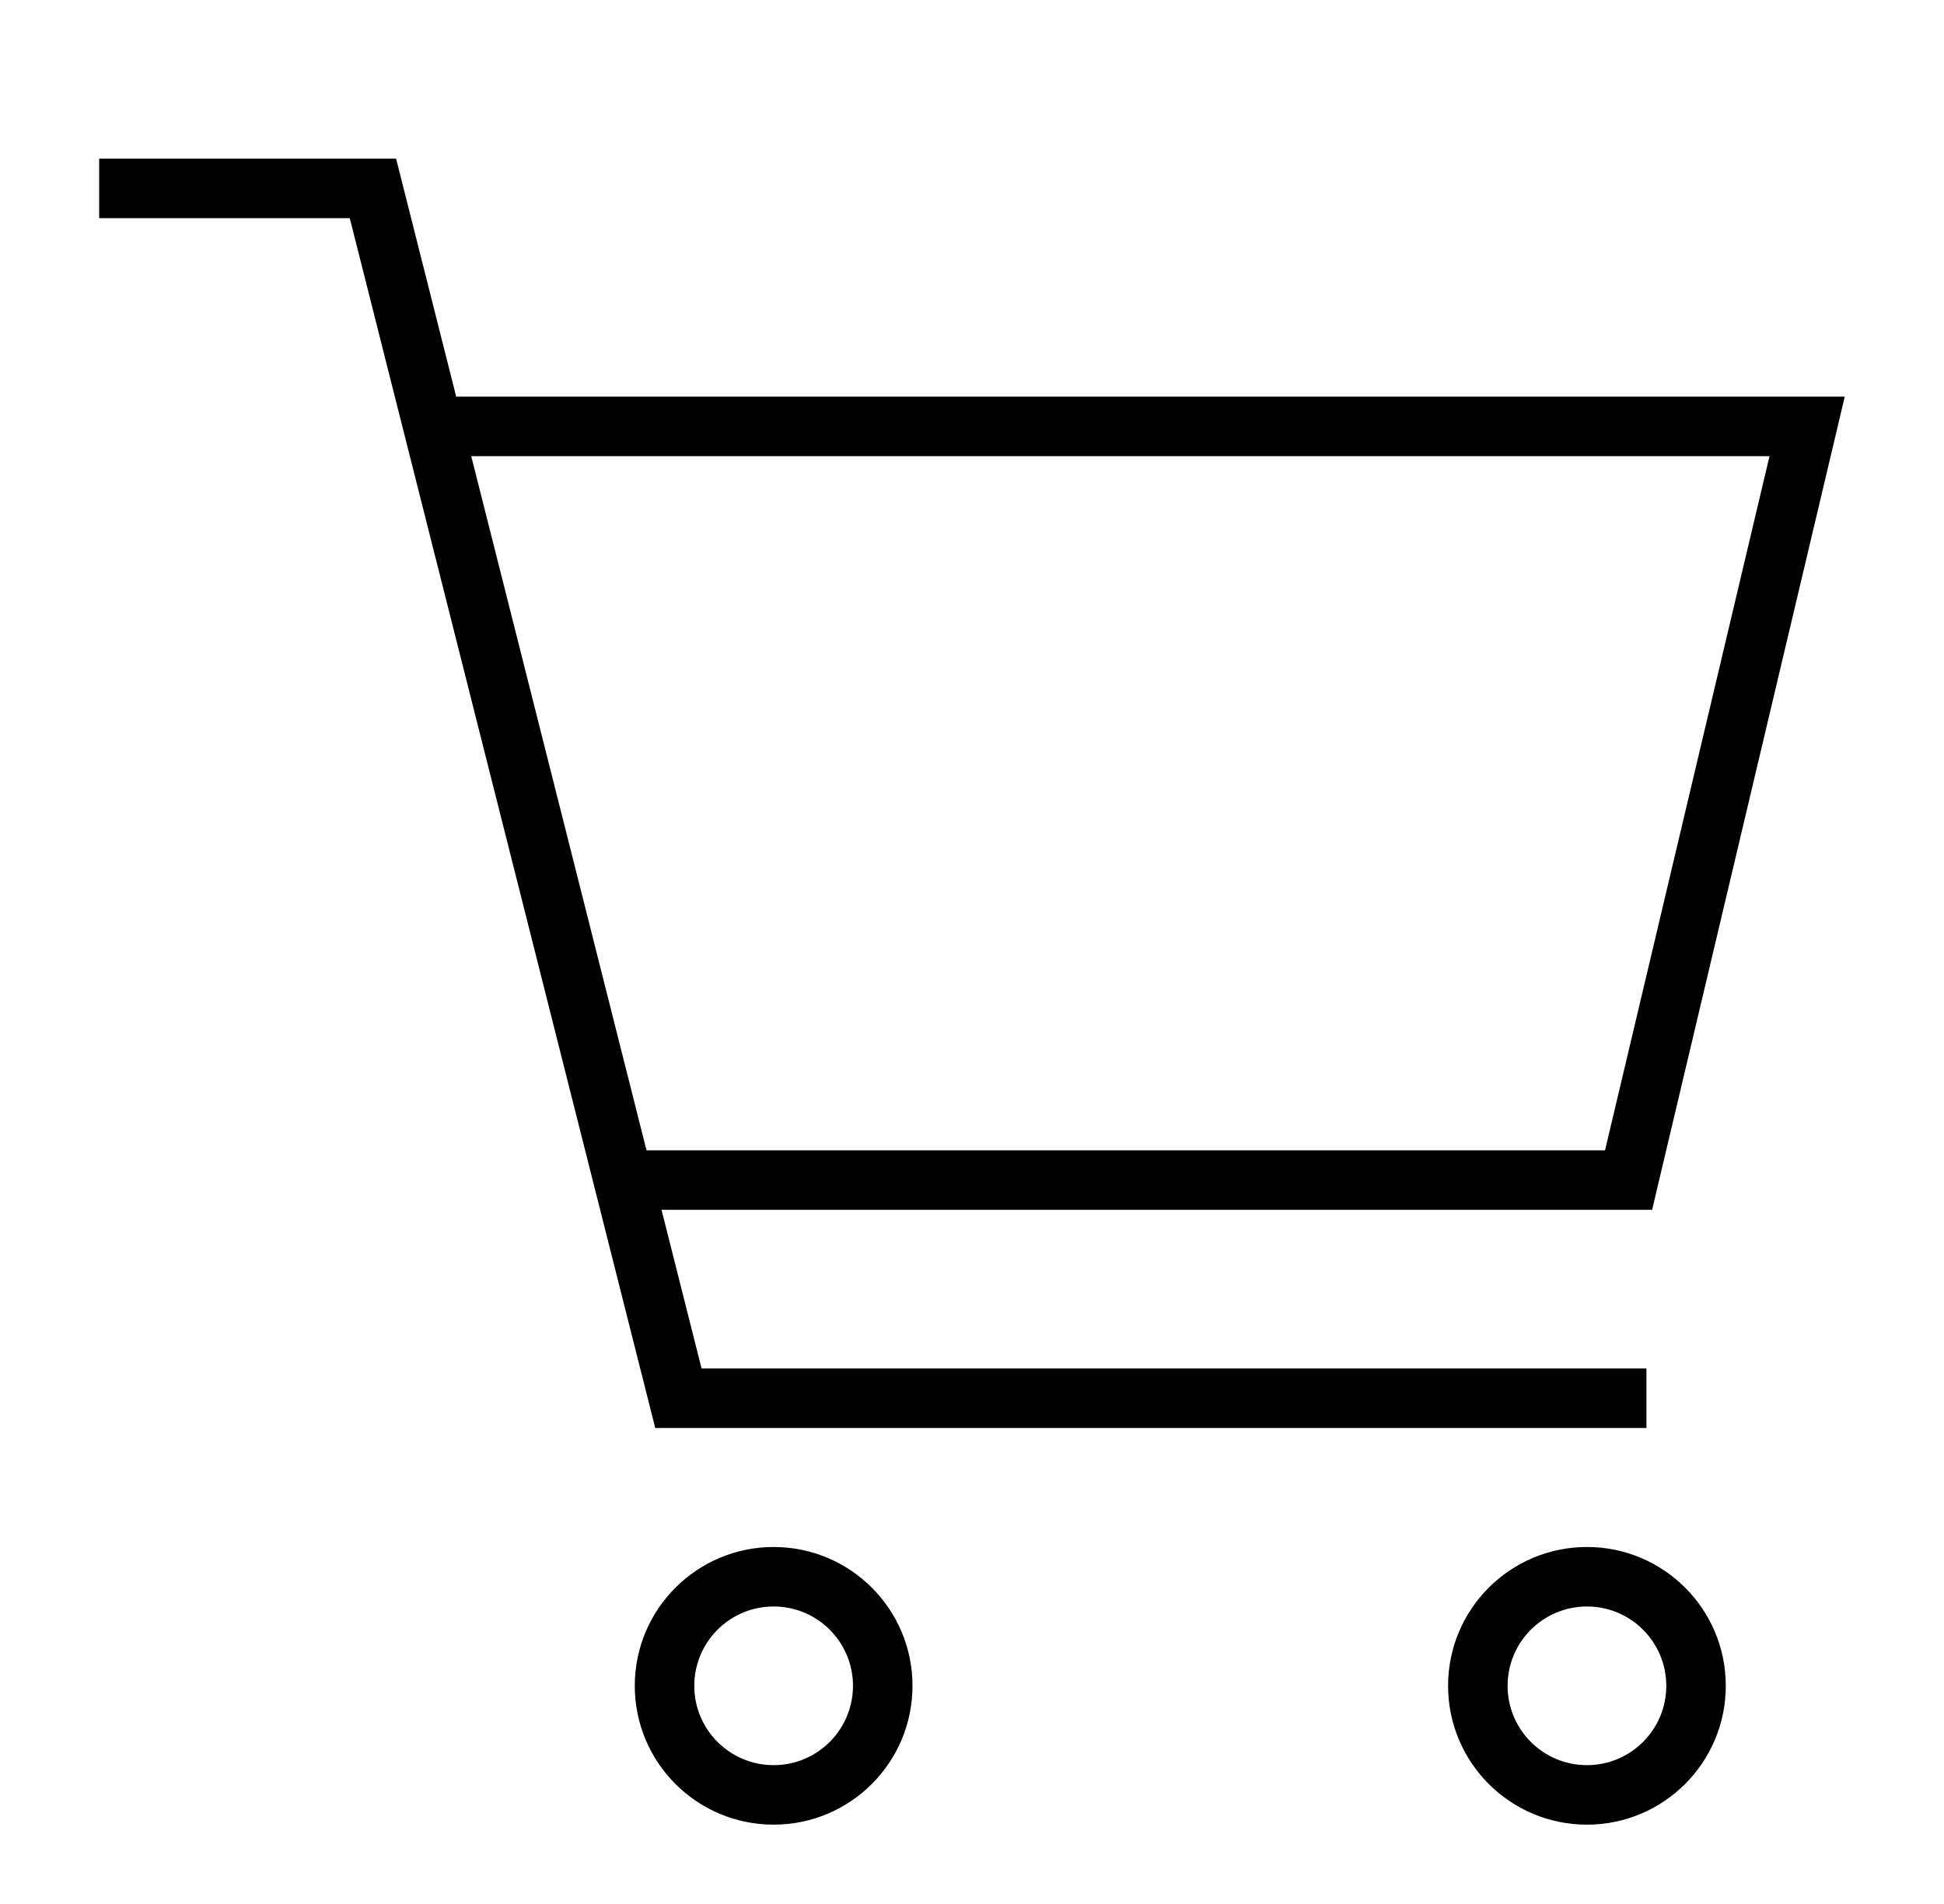 <svg width="49" height="48" viewBox="0 0 49 48" fill="none" xmlns="http://www.w3.org/2000/svg">
<path fill-rule="evenodd" clip-rule="evenodd" d="M2.5 5.5H8.816L16.373 35.434L16.516 36H17.1H41.5V34.5H17.684L16.674 30.5H41.05H41.643L41.779 29.923L46.28 10.923L46.498 10H45.55H11.499L10.127 4.566L9.984 4H9.4H2.5V5.5ZM11.878 11.5L16.296 29H40.456L44.602 11.5H11.878ZM17.5 42.5C17.5 41.395 18.395 40.5 19.5 40.5C20.605 40.5 21.5 41.395 21.5 42.5C21.5 43.605 20.605 44.5 19.5 44.5C18.395 44.5 17.5 43.605 17.5 42.5ZM19.5 39C17.567 39 16 40.567 16 42.5C16 44.433 17.567 46 19.5 46C21.433 46 23 44.433 23 42.5C23 40.567 21.433 39 19.5 39ZM38 42.5C38 41.395 38.895 40.5 40 40.5C41.105 40.5 42 41.395 42 42.5C42 43.605 41.105 44.5 40 44.5C38.895 44.5 38 43.605 38 42.5ZM40 39C38.067 39 36.5 40.567 36.5 42.5C36.5 44.433 38.067 46 40 46C41.933 46 43.5 44.433 43.5 42.5C43.5 40.567 41.933 39 40 39Z" fill="black"/>
</svg>
